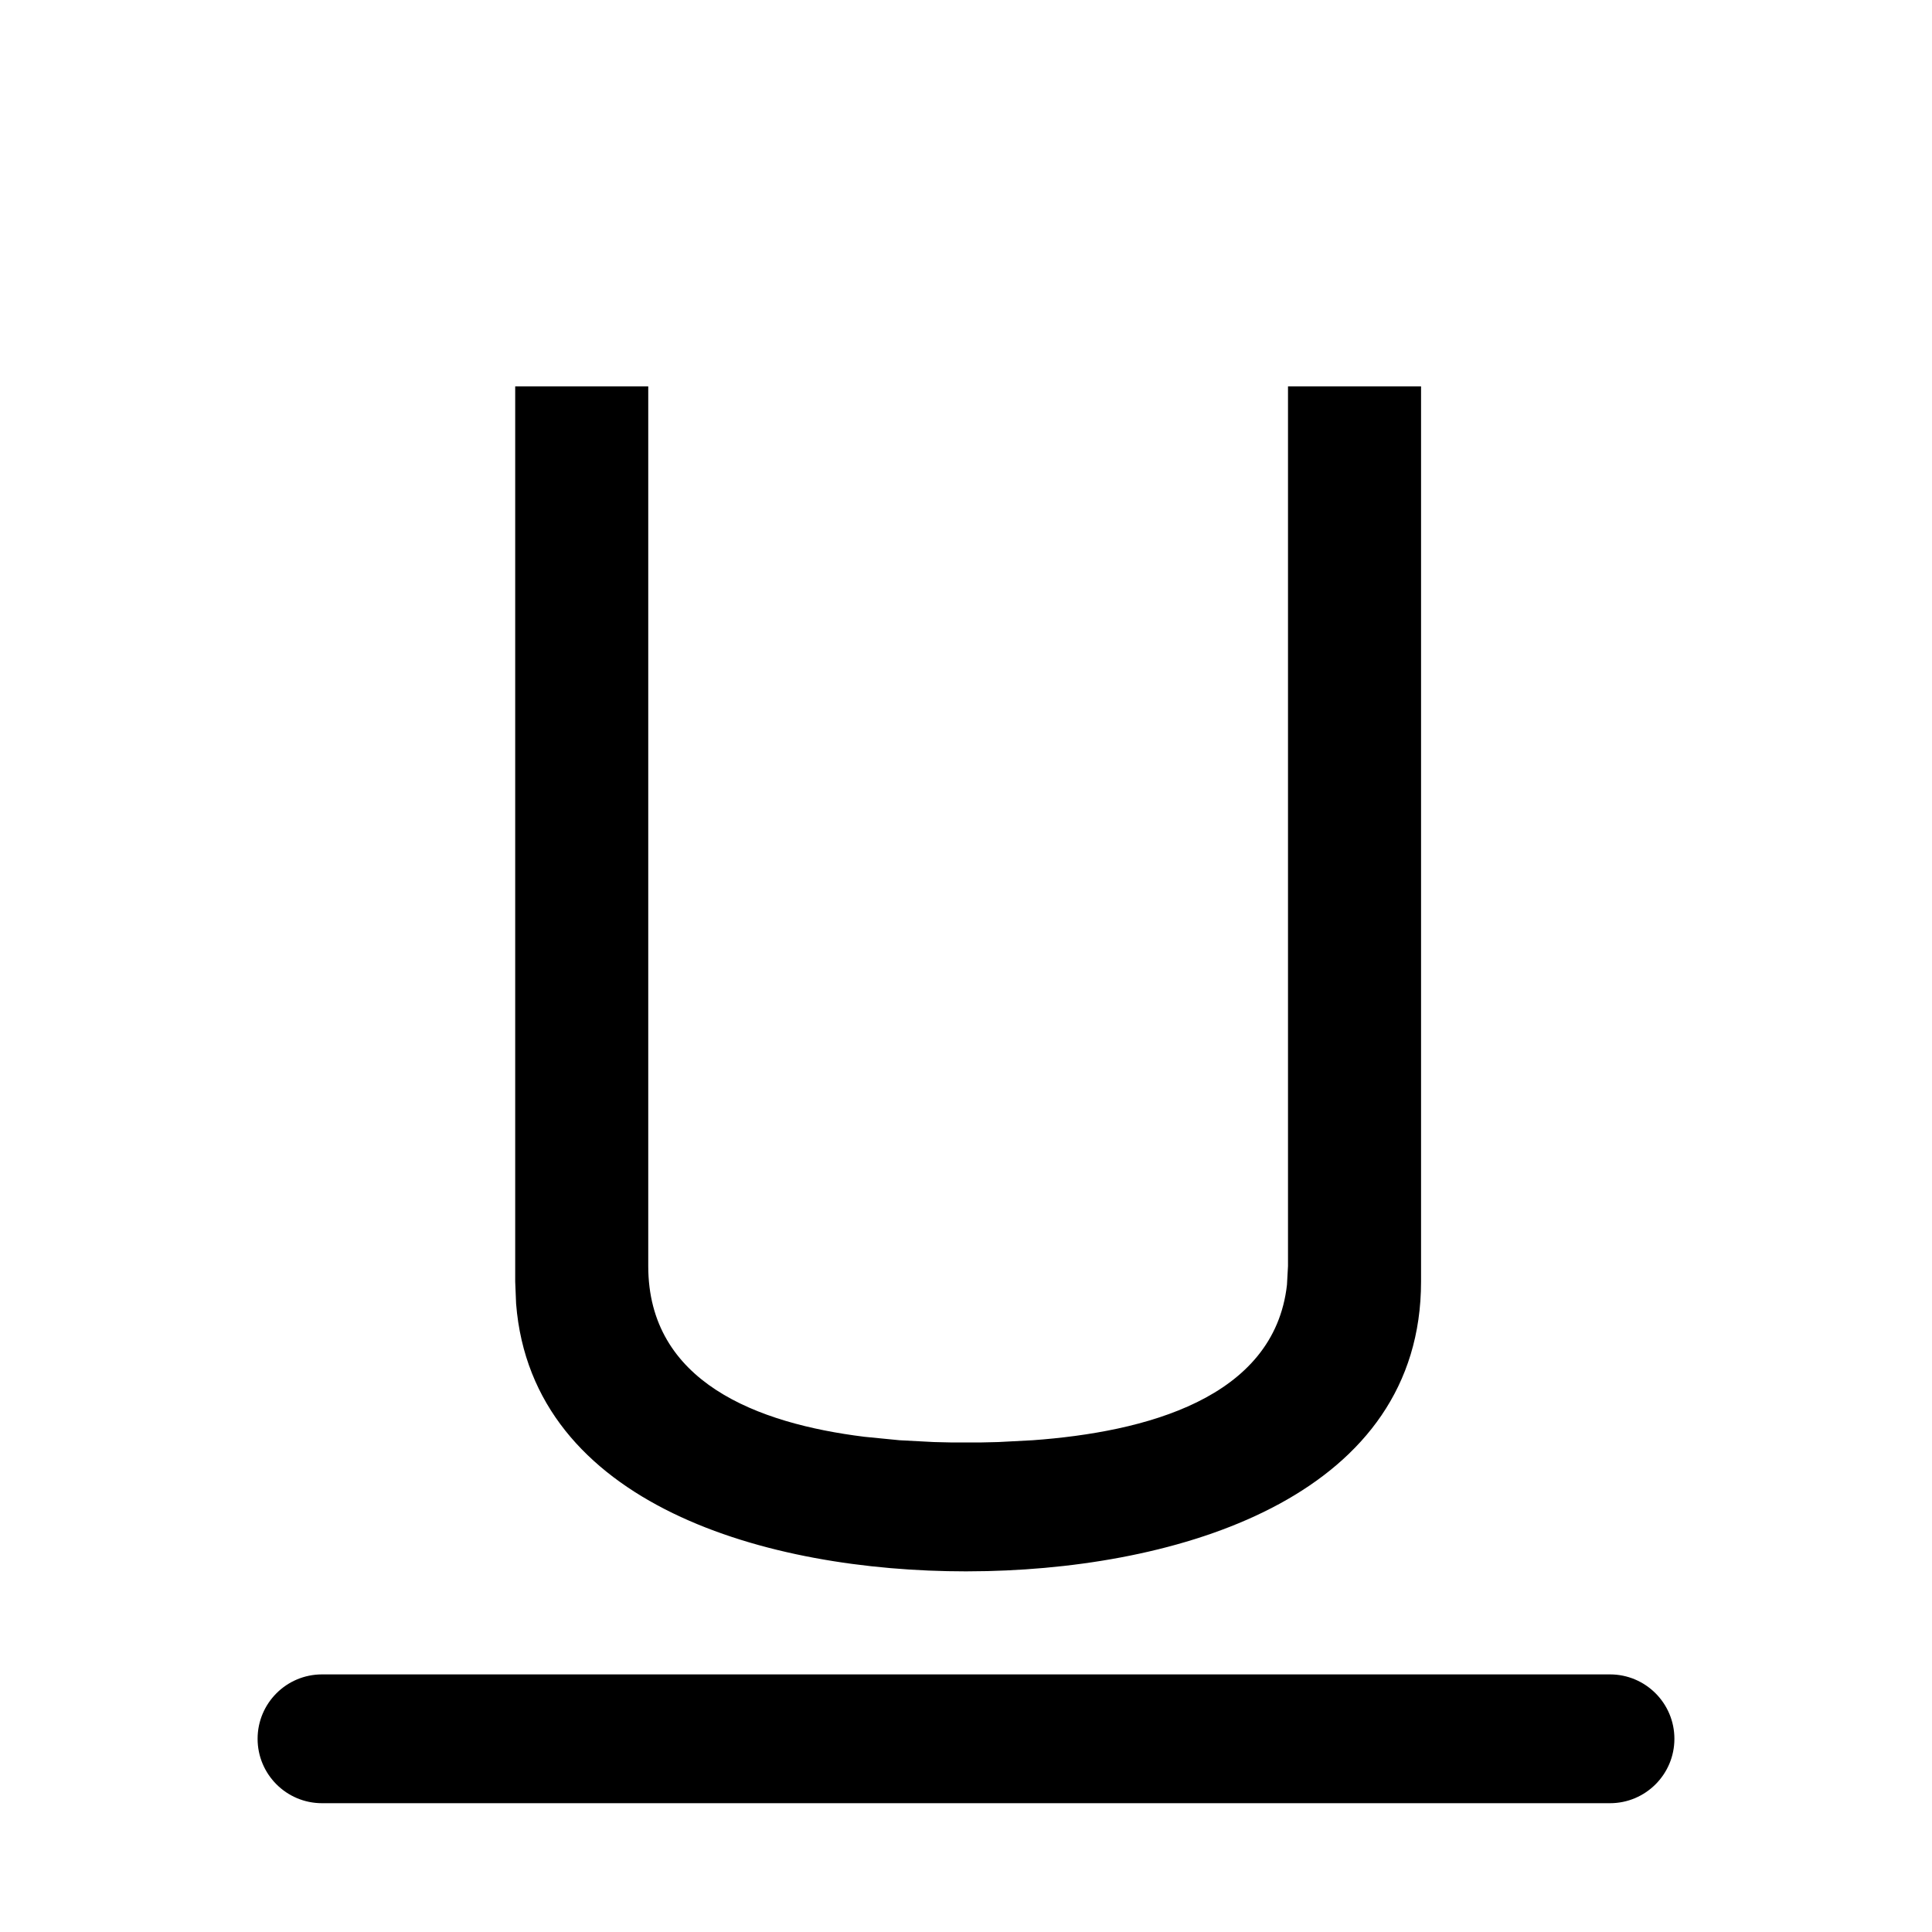<?xml version="1.0" encoding="utf-8"?>
<svg width="15px" height="15px" viewBox="0 0 15 15" version="1.1" xmlns:xlink="http://www.w3.org/1999/xlink" xmlns="http://www.w3.org/2000/svg">
  <defs>
    <rect width="15" height="15" id="artboard_1" />
    <clipPath id="clip_1">
      <use xlink:href="#artboard_1" clip-rule="evenodd" />
    </clipPath>
  </defs>
  <g id="icon--typo-underline" clip-path="url(#clip_1)">
    <path d="M12.5 13C12.776 13 13 13.224 13 13.5C13 13.776 12.776 14 12.5 14L2.5 14C2.224 14 2 13.776 2 13.5C2 13.224 2.224 13 2.5 13L12.5 13ZM5.033 3L5.033 9.83C5.033 10.732 5.881 11.052 6.71 11.155L6.984 11.182L6.984 11.182L7.25 11.196C7.293 11.197 7.336 11.198 7.377 11.199L7.623 11.199L7.751 11.196L7.751 11.196L8.018 11.182C8.885 11.119 9.893 10.86 9.992 9.975L10 9.83L10 3L11.033 3L11.033 9.95C11.033 11.592 9.223 12.161 7.666 12.198L7.5 12.2C5.963 12.2 4.131 11.688 4.007 10.122L4 9.95L4 3L5.033 3Z" id="Shape" fill="#000000" stroke="none" artboard="936b5128-bfd5-45d6-b7b4-90803b3c0ea2" />
  </g>
</svg>